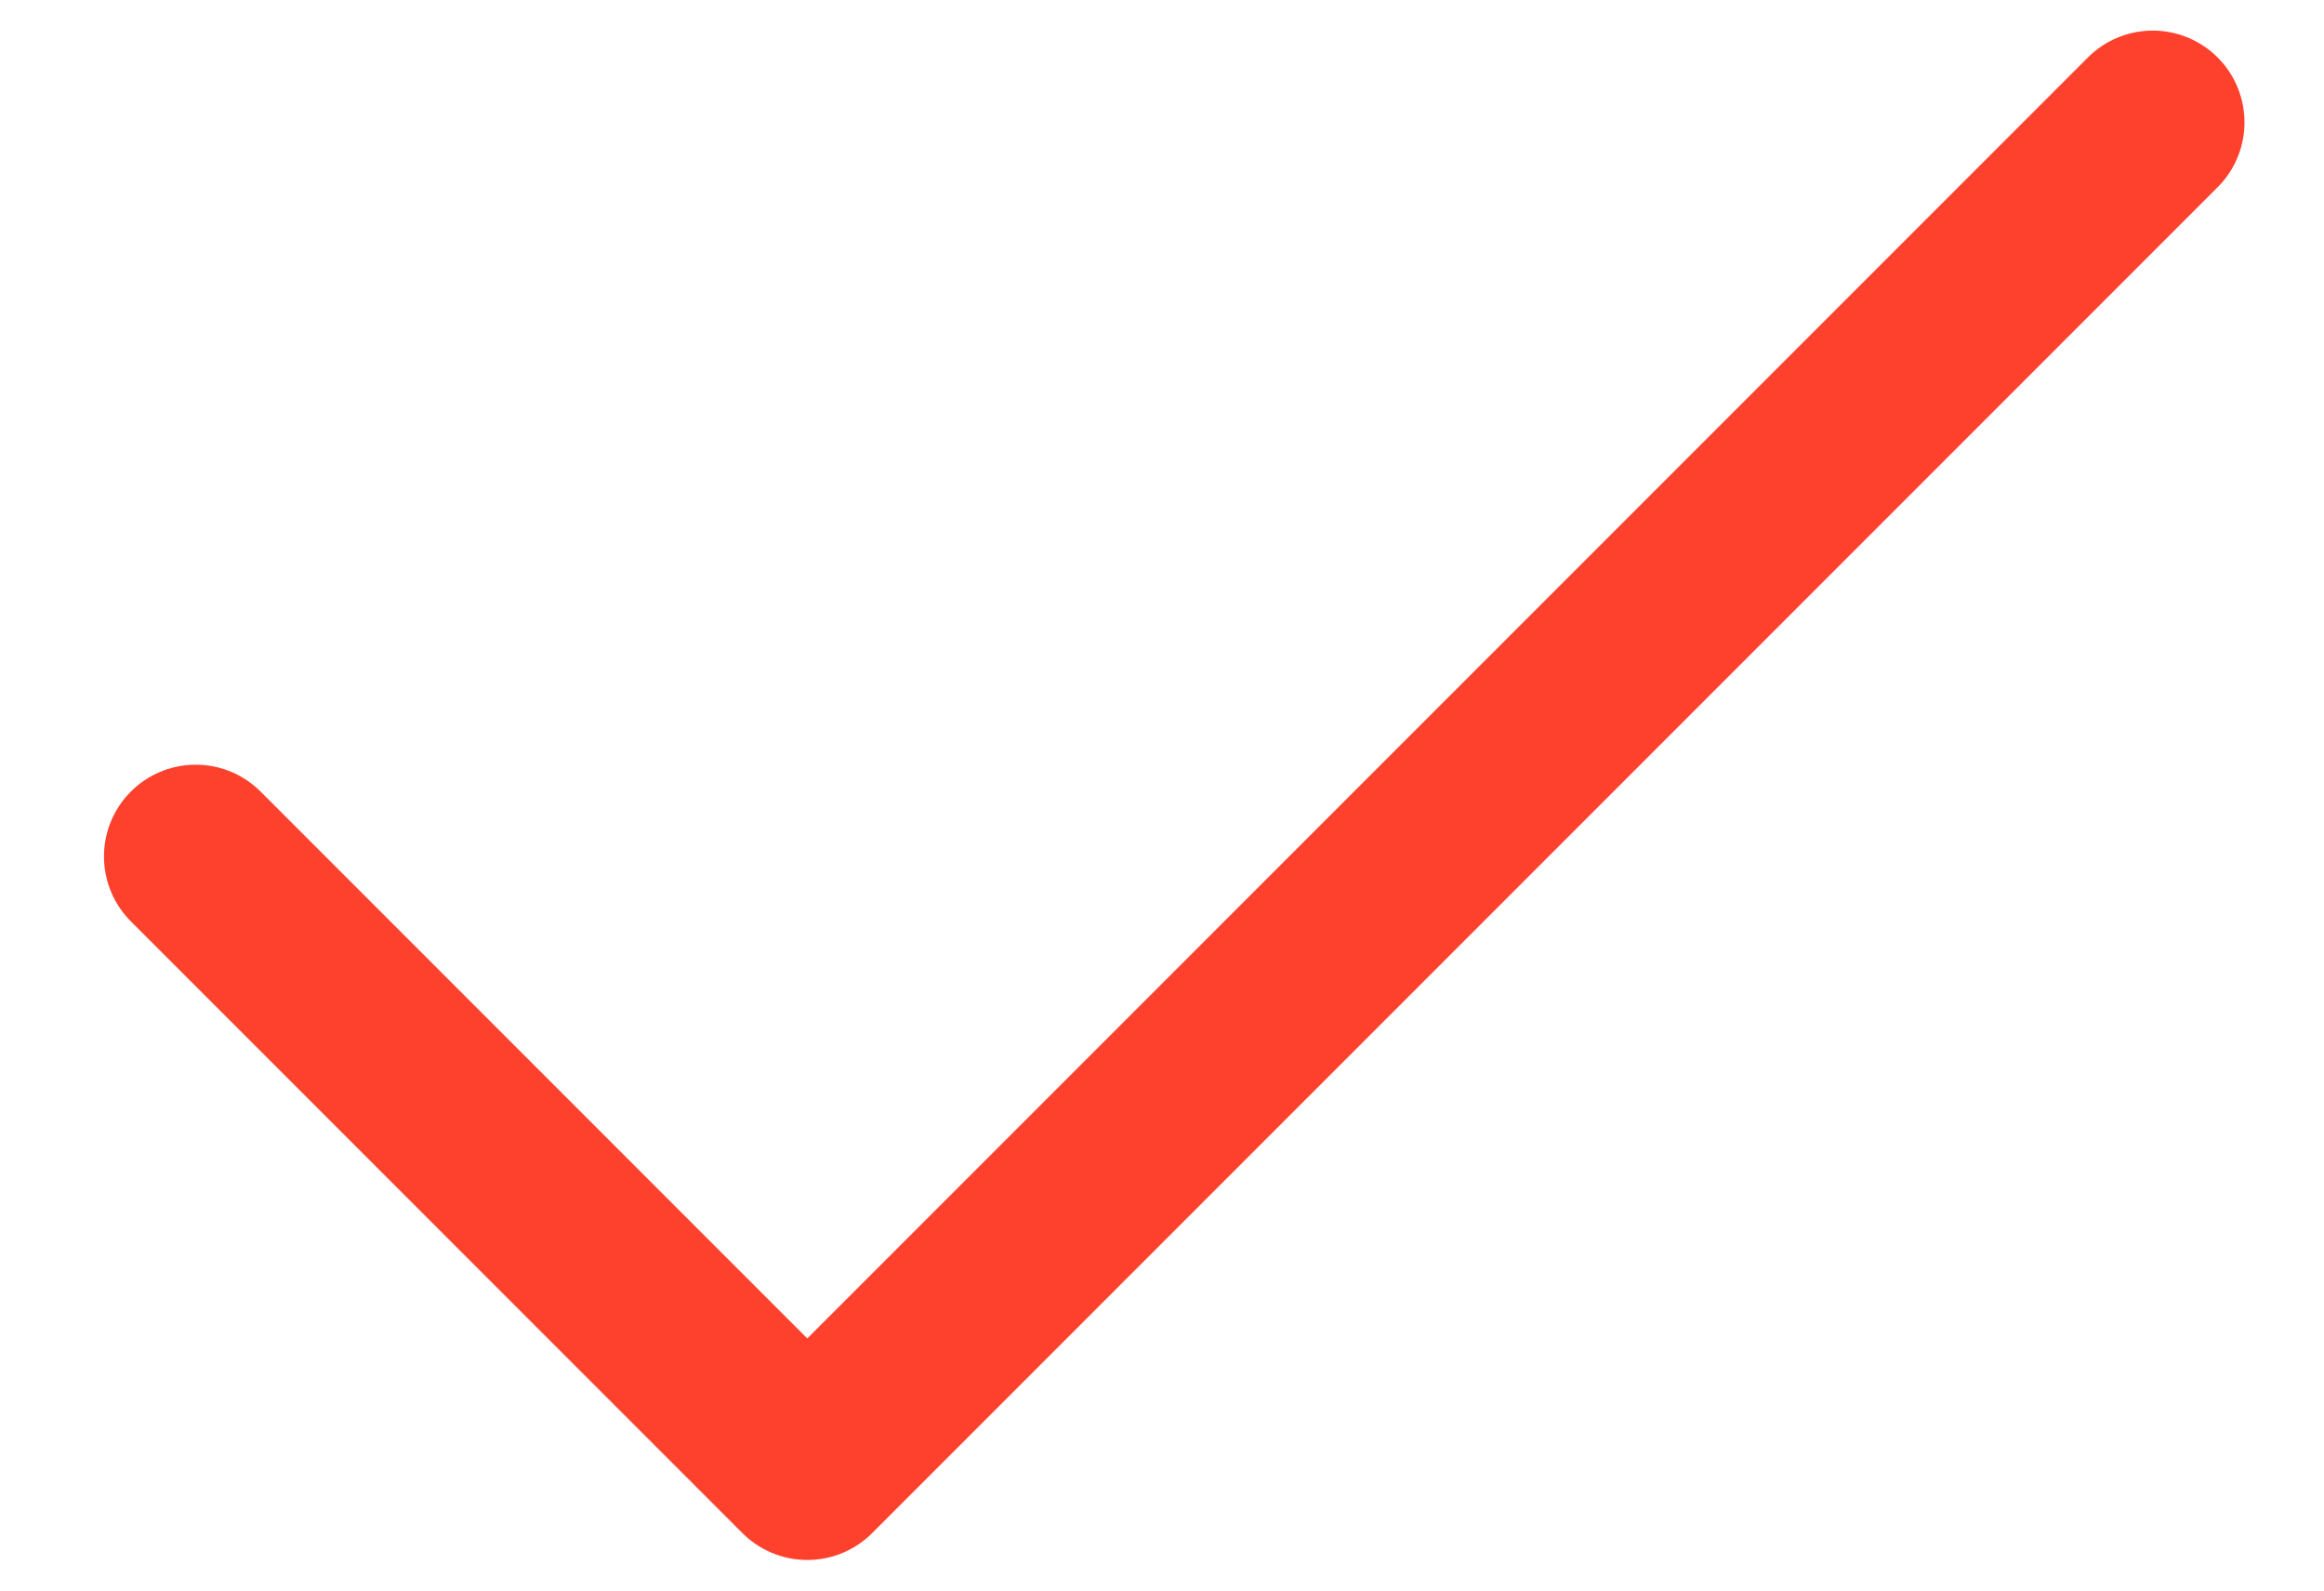 <svg width="19" height="13" viewBox="0 0 19 13" fill="none" xmlns="http://www.w3.org/2000/svg">
<path d="M17.6 1L6.6 12L1.6 7" stroke="#FE412D" stroke-width="1.5" stroke-linecap="round" stroke-linejoin="round"/>
</svg>
